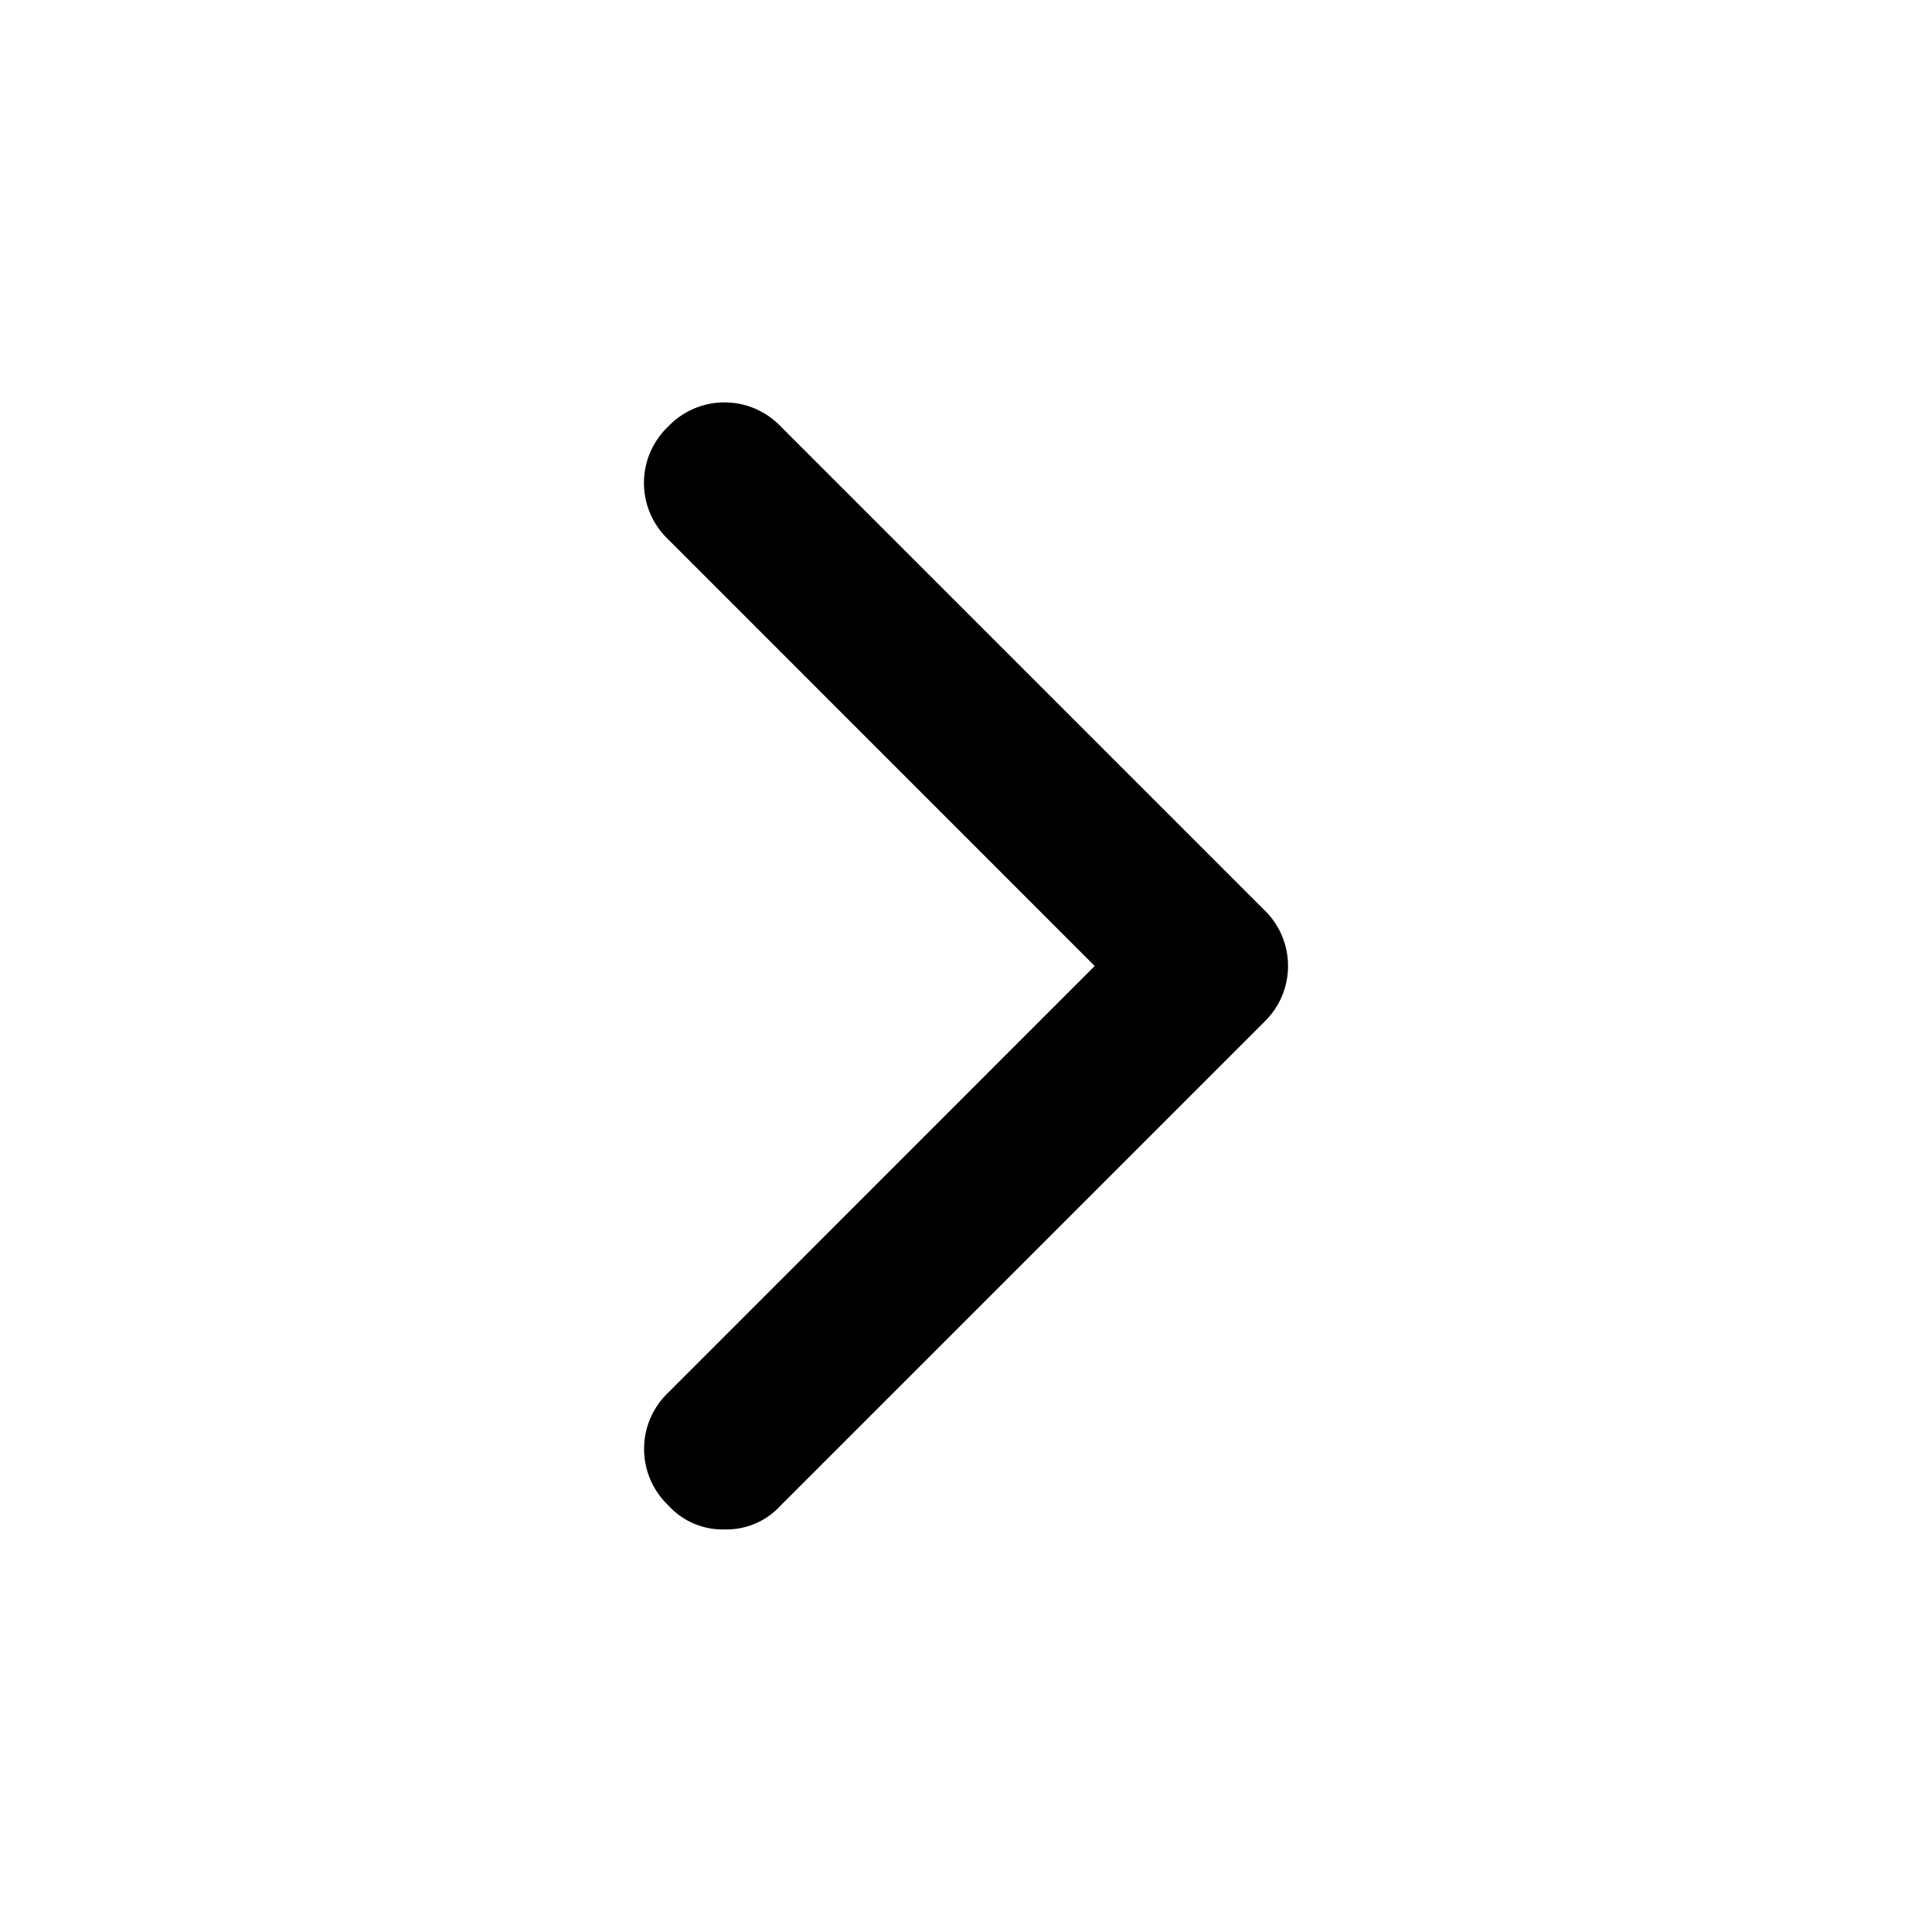 <svg xmlns="http://www.w3.org/2000/svg" width="100%" height="100%" fill="currentColor" class="s-icon s-icon-icon-chevron-right" viewBox="0 0 16 16">
  <path d="m10.467 8.466-4 4a.605.605 0 0 1-.467.2.605.605 0 0 1-.466-.2.644.644 0 0 1 0-.933L9.066 8 5.533 4.466a.644.644 0 0 1 0-.933.644.644 0 0 1 .934 0l4 4a.644.644 0 0 1 0 .933Z"/>
</svg>